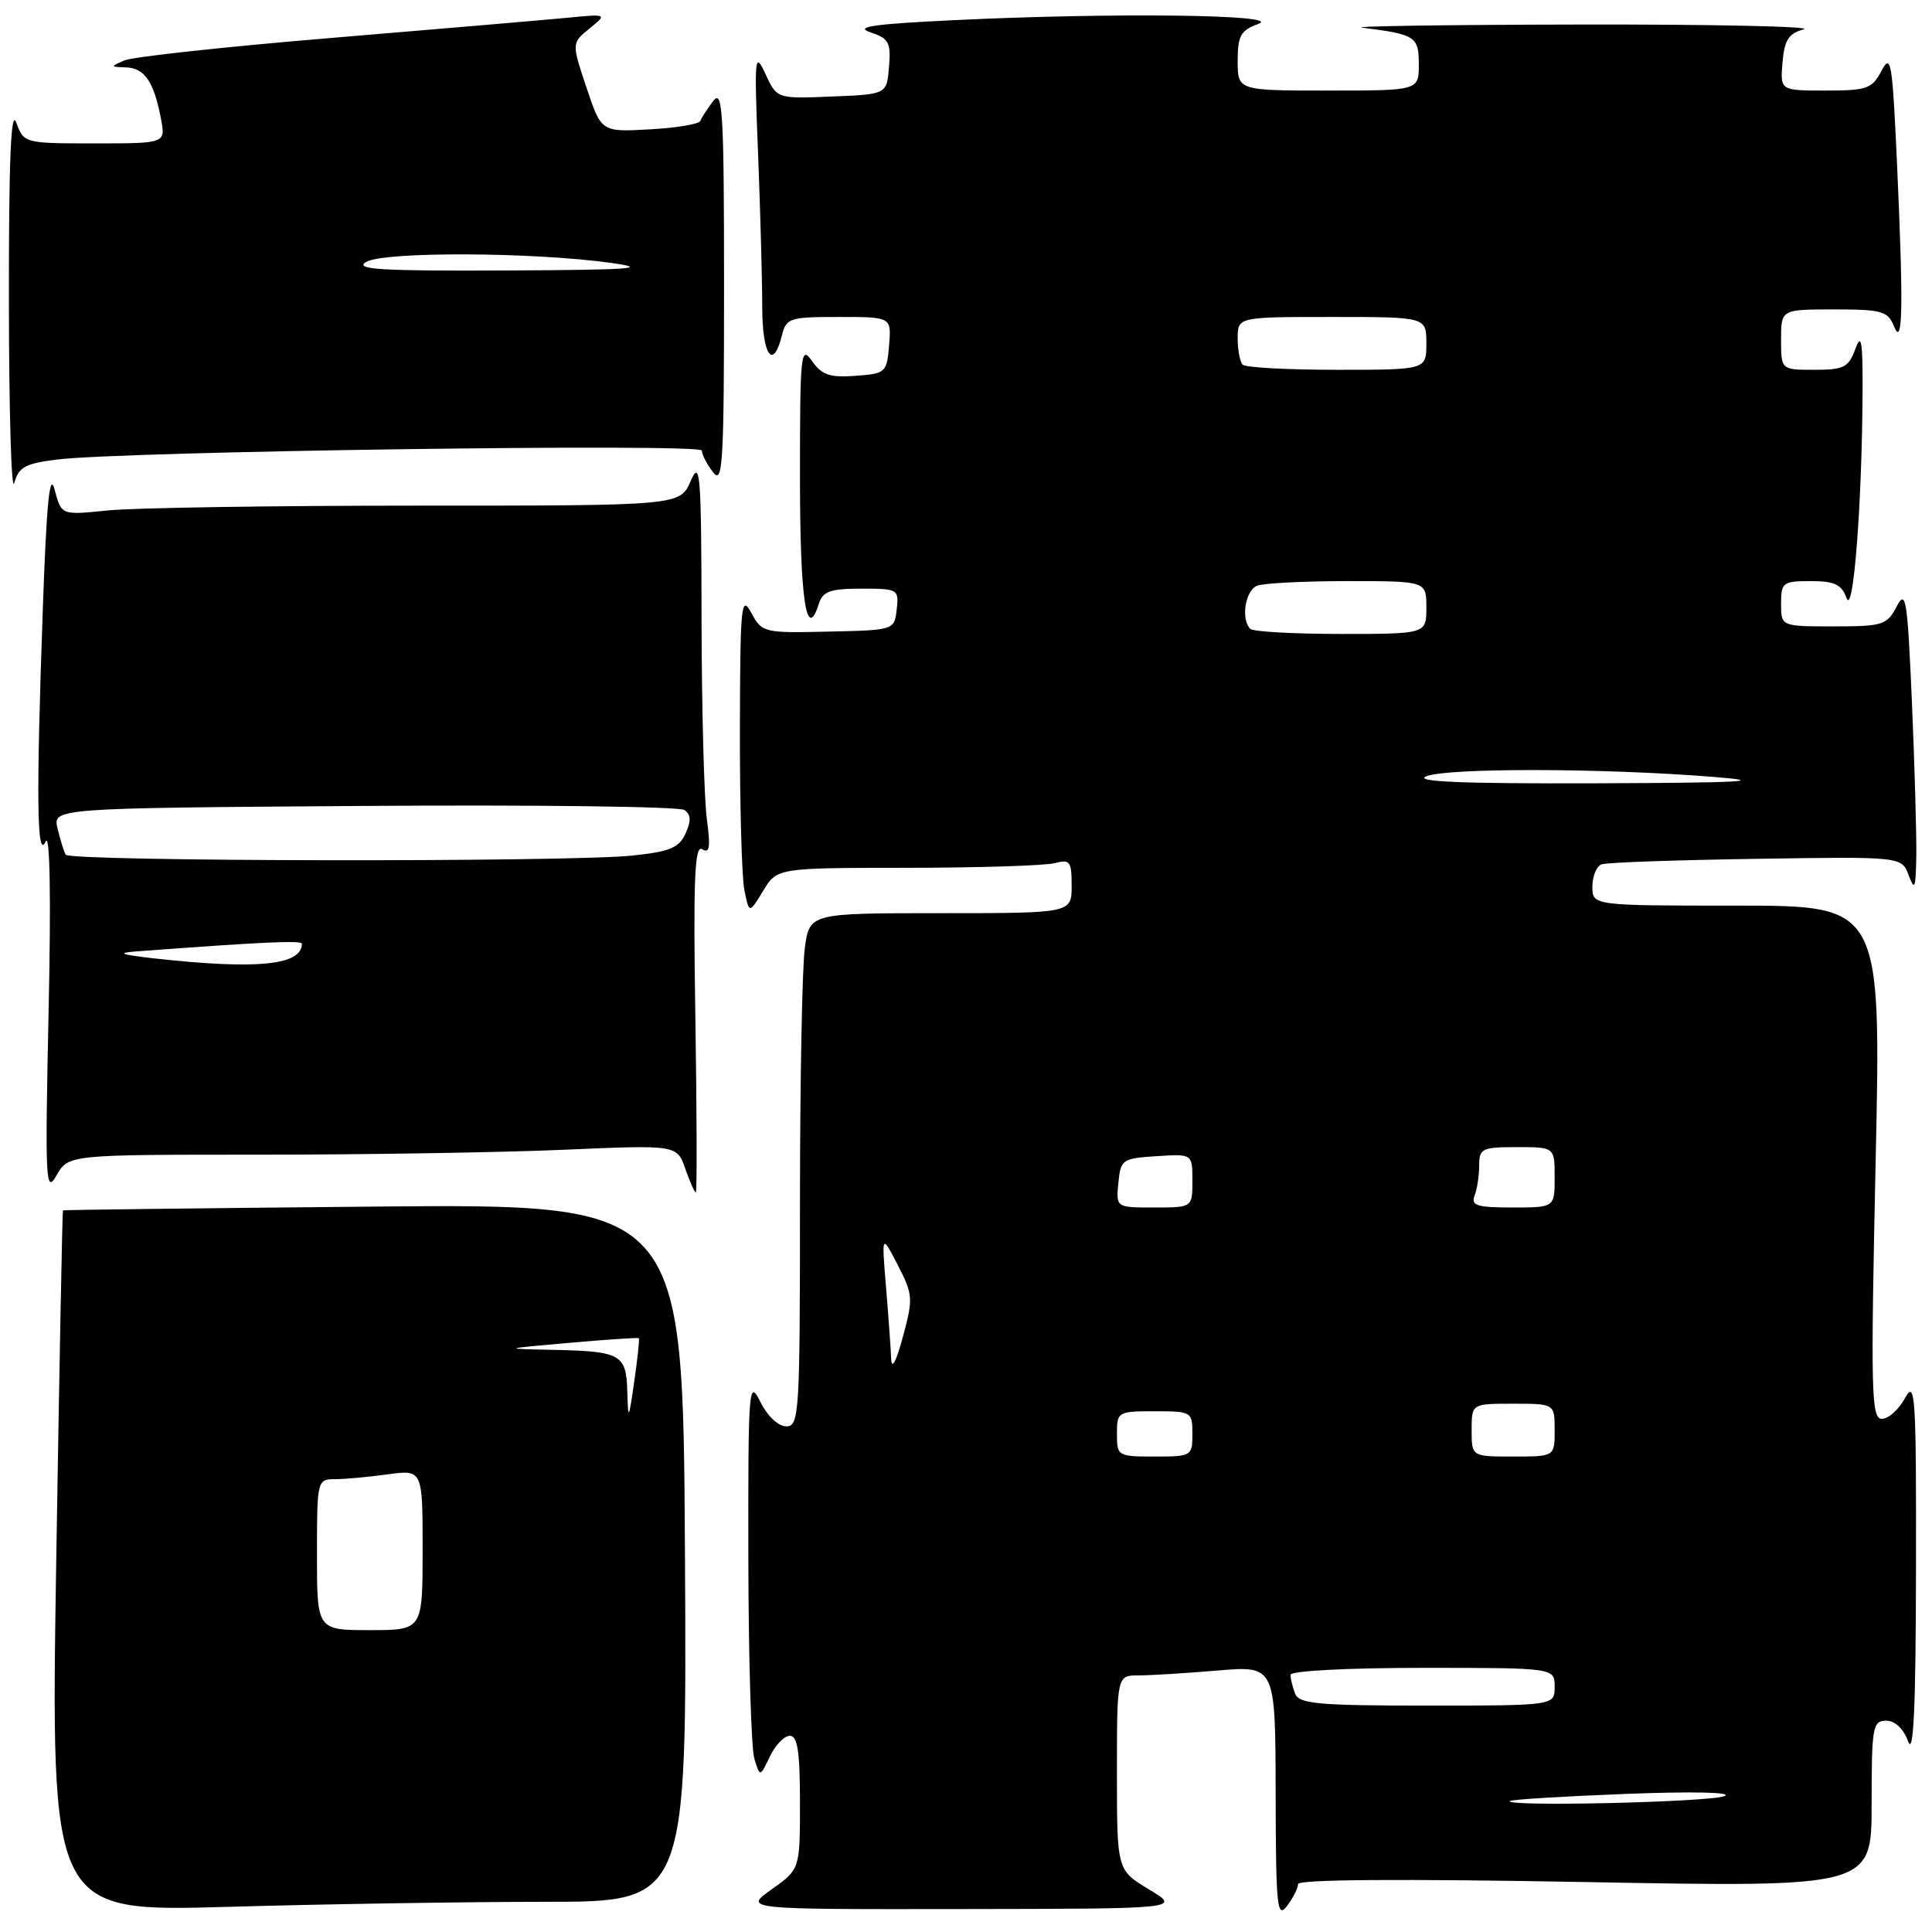 <?xml version="1.0" encoding="UTF-8" standalone="no"?>
<!DOCTYPE svg PUBLIC "-//W3C//DTD SVG 1.1//EN" "http://www.w3.org/Graphics/SVG/1.1/DTD/svg11.dtd" >
<svg xmlns="http://www.w3.org/2000/svg" xmlns:xlink="http://www.w3.org/1999/xlink" version="1.1" viewBox="0 0 256 256">
 <g >
 <path fill="currentColor"
d=" M 172.00 249.65 C 172.00 249.03 185.71 248.94 210.00 249.38 C 248.00 250.08 248.00 250.08 248.00 239.04 C 248.00 228.83 248.14 228.00 249.92 228.00 C 251.10 228.00 252.22 229.06 252.84 230.75 C 253.56 232.72 253.85 226.27 253.88 208.00 C 253.92 184.85 253.78 182.75 252.43 185.25 C 251.61 186.76 250.23 188.00 249.36 188.00 C 247.95 188.00 247.87 184.56 248.53 154.00 C 249.27 120.00 249.27 120.00 230.13 120.00 C 211.00 120.00 211.00 120.00 211.00 117.47 C 211.00 116.08 211.56 114.75 212.25 114.52 C 212.94 114.28 222.16 113.96 232.75 113.80 C 252.00 113.50 252.00 113.50 252.92 116.00 C 253.70 118.11 253.85 117.70 253.92 113.41 C 253.96 110.61 253.70 101.44 253.34 93.04 C 252.74 79.28 252.54 78.03 251.31 80.38 C 250.03 82.82 249.47 83.00 242.97 83.00 C 236.00 83.00 236.00 83.00 236.00 80.00 C 236.00 77.18 236.23 77.00 239.93 77.00 C 243.10 77.00 244.02 77.44 244.68 79.25 C 245.57 81.72 246.72 66.95 246.80 52.00 C 246.83 45.18 246.64 44.04 245.84 46.25 C 244.95 48.68 244.32 49.00 240.42 49.00 C 236.00 49.00 236.00 49.00 236.00 45.00 C 236.00 41.00 236.00 41.00 243.03 41.00 C 249.39 41.00 250.15 41.22 250.97 43.25 C 252.14 46.16 252.23 40.68 251.34 21.13 C 250.74 8.14 250.55 7.02 249.31 9.38 C 248.06 11.76 247.39 12.00 241.91 12.00 C 235.88 12.00 235.88 12.00 236.19 8.29 C 236.44 5.31 236.99 4.44 239.00 3.89 C 240.38 3.51 227.10 3.22 209.50 3.25 C 191.90 3.28 178.85 3.47 180.50 3.67 C 187.56 4.55 188.00 4.84 188.00 8.52 C 188.00 12.00 188.00 12.00 176.00 12.00 C 164.00 12.00 164.00 12.00 164.00 8.08 C 164.00 4.72 164.39 4.02 166.75 3.16 C 170.13 1.93 147.58 1.65 126.41 2.67 C 115.79 3.18 113.16 3.55 115.31 4.27 C 117.78 5.09 118.07 5.63 117.80 8.85 C 117.50 12.50 117.50 12.50 110.22 12.79 C 102.94 13.09 102.94 13.09 101.42 9.79 C 100.00 6.72 99.93 7.42 100.45 20.41 C 100.75 28.06 101.00 37.17 101.00 40.66 C 101.00 47.04 102.42 49.15 103.59 44.50 C 104.18 42.13 104.59 42.00 111.17 42.00 C 118.12 42.00 118.12 42.00 117.81 45.75 C 117.51 49.38 117.36 49.51 113.34 49.80 C 109.95 50.05 108.89 49.69 107.59 47.83 C 106.11 45.71 106.00 46.77 106.00 63.22 C 106.00 79.44 106.85 85.19 108.50 80.01 C 109.02 78.35 110.00 78.00 114.13 78.00 C 119.00 78.00 119.12 78.07 118.82 80.75 C 118.50 83.50 118.50 83.50 109.75 83.69 C 101.20 83.89 100.97 83.83 99.54 81.19 C 98.21 78.74 98.08 80.14 98.04 96.62 C 98.02 106.59 98.29 116.18 98.63 117.92 C 99.27 121.09 99.27 121.09 101.12 118.04 C 102.97 115.00 102.97 115.00 120.24 114.99 C 129.73 114.98 138.51 114.70 139.75 114.37 C 141.78 113.83 142.00 114.12 142.00 117.38 C 142.00 121.00 142.00 121.00 124.64 121.00 C 107.27 121.00 107.27 121.00 106.64 125.64 C 106.29 128.19 106.00 143.49 106.00 159.64 C 106.00 187.36 105.90 189.00 104.18 189.00 C 103.13 189.00 101.68 187.63 100.75 185.75 C 99.21 182.67 99.13 183.73 99.16 206.50 C 99.18 219.70 99.54 231.62 99.95 233.00 C 100.70 235.50 100.70 235.50 102.01 232.75 C 102.73 231.24 103.92 230.00 104.66 230.00 C 105.68 230.00 106.00 232.12 106.00 238.84 C 106.00 247.68 106.00 247.68 102.26 250.34 C 98.52 253.00 98.52 253.00 127.51 252.96 C 156.50 252.92 156.50 252.92 152.25 250.36 C 148.00 247.80 148.00 247.80 148.00 234.90 C 148.00 222.00 148.00 222.00 150.85 222.00 C 152.42 222.00 157.14 221.71 161.35 221.35 C 169.00 220.71 169.00 220.71 169.03 237.60 C 169.06 252.68 169.22 254.29 170.53 252.56 C 171.34 251.49 172.00 250.18 172.00 249.65 Z  M 72.26 252.00 C 91.02 252.00 91.02 252.00 90.76 205.75 C 90.50 159.50 90.50 159.50 49.50 159.88 C 26.95 160.09 8.43 160.31 8.34 160.38 C 8.26 160.45 7.86 181.39 7.45 206.91 C 6.72 253.33 6.72 253.33 30.11 252.67 C 42.97 252.30 61.94 252.00 72.26 252.00 Z  M 34.37 153.00 C 48.29 153.00 66.44 152.71 74.69 152.35 C 89.70 151.70 89.70 151.70 90.80 154.85 C 91.40 156.58 92.03 158.00 92.20 158.00 C 92.36 158.00 92.34 147.59 92.14 134.87 C 91.85 116.40 92.04 111.90 93.05 112.53 C 94.03 113.14 94.17 112.25 93.66 108.52 C 93.30 105.88 92.98 94.00 92.96 82.11 C 92.93 62.61 92.78 60.82 91.51 63.75 C 90.10 67.00 90.10 67.00 55.19 67.00 C 36.00 67.00 17.56 67.29 14.21 67.64 C 8.13 68.27 8.13 68.27 7.24 64.89 C 6.59 62.40 6.17 66.53 5.68 80.50 C 4.78 105.84 4.88 114.07 6.05 111.50 C 6.62 110.26 6.77 118.86 6.44 134.00 C 5.96 156.62 6.04 158.29 7.49 155.75 C 9.06 153.00 9.06 153.00 34.37 153.00 Z  M 7.57 60.89 C 16.46 59.79 93.00 58.73 93.00 59.70 C 93.00 60.21 93.66 61.49 94.47 62.56 C 95.77 64.28 95.94 61.52 95.94 38.00 C 95.94 14.79 95.76 11.73 94.50 13.39 C 93.72 14.43 92.94 15.62 92.79 16.03 C 92.63 16.45 89.62 16.95 86.09 17.14 C 79.68 17.50 79.68 17.50 77.71 11.60 C 75.74 5.71 75.74 5.71 78.12 3.77 C 80.50 1.84 80.50 1.84 75.00 2.37 C 71.97 2.66 58.02 3.85 44.00 5.02 C 29.98 6.18 17.60 7.53 16.50 8.00 C 14.58 8.83 14.59 8.87 16.71 8.93 C 19.16 9.01 20.40 10.84 21.33 15.75 C 21.95 19.00 21.95 19.00 12.56 19.00 C 3.22 19.00 3.16 18.98 2.16 16.25 C 1.45 14.29 1.16 21.12 1.18 40.00 C 1.19 54.58 1.51 65.38 1.89 64.00 C 2.48 61.88 3.35 61.41 7.57 60.89 Z  M 200.08 238.64 C 200.31 238.44 207.25 238.02 215.50 237.70 C 224.29 237.36 229.67 237.48 228.50 237.99 C 226.63 238.80 199.17 239.43 200.08 238.64 Z  M 171.61 224.42 C 171.27 223.55 171.00 222.42 171.00 221.92 C 171.00 221.40 178.54 221.00 188.50 221.00 C 206.00 221.00 206.00 221.00 206.00 223.50 C 206.00 226.00 206.00 226.00 189.11 226.00 C 174.63 226.00 172.13 225.77 171.61 224.42 Z  M 148.00 190.00 C 148.00 187.07 148.11 187.00 153.00 187.00 C 157.89 187.00 158.00 187.07 158.00 190.00 C 158.00 192.93 157.89 193.00 153.00 193.00 C 148.11 193.00 148.00 192.93 148.00 190.00 Z  M 195.00 189.50 C 195.00 186.00 195.00 186.00 200.50 186.00 C 206.00 186.00 206.00 186.00 206.00 189.50 C 206.00 193.00 206.00 193.00 200.50 193.00 C 195.00 193.00 195.00 193.00 195.00 189.50 Z  M 118.08 180.00 C 118.03 178.62 117.72 174.35 117.40 170.50 C 116.82 163.50 116.82 163.50 118.96 167.63 C 120.98 171.54 121.01 172.06 119.64 177.13 C 118.73 180.49 118.15 181.57 118.08 180.00 Z  M 148.19 156.75 C 148.49 153.63 148.70 153.49 153.25 153.20 C 158.00 152.89 158.00 152.89 158.00 156.45 C 158.00 160.00 158.00 160.00 152.94 160.00 C 147.87 160.00 147.87 160.00 148.19 156.75 Z  M 195.39 158.42 C 195.73 157.55 196.00 155.75 196.00 154.42 C 196.00 152.18 196.38 152.00 201.00 152.00 C 206.00 152.00 206.00 152.00 206.00 156.00 C 206.00 160.00 206.00 160.00 200.39 160.00 C 195.69 160.00 194.88 159.74 195.39 158.42 Z  M 189.00 102.86 C 191.79 101.73 212.41 101.77 227.00 102.94 C 234.44 103.53 231.08 103.72 211.50 103.79 C 193.72 103.85 187.22 103.58 189.00 102.86 Z  M 165.67 83.33 C 164.39 82.06 165.01 78.21 166.58 77.61 C 167.45 77.27 172.85 77.00 178.58 77.00 C 189.00 77.00 189.00 77.00 189.00 80.50 C 189.00 84.00 189.00 84.00 177.67 84.00 C 171.43 84.00 166.03 83.70 165.67 83.33 Z  M 164.67 48.33 C 164.30 47.97 164.00 46.39 164.00 44.83 C 164.00 42.00 164.00 42.00 176.50 42.00 C 189.00 42.00 189.00 42.00 189.00 45.50 C 189.00 49.00 189.00 49.00 177.17 49.00 C 170.66 49.00 165.03 48.70 164.67 48.33 Z  M 42.00 206.00 C 42.00 196.16 42.04 196.00 44.36 196.00 C 45.66 196.00 48.81 195.71 51.36 195.36 C 56.00 194.73 56.00 194.73 56.00 205.36 C 56.00 216.00 56.00 216.00 49.00 216.00 C 42.00 216.00 42.00 216.00 42.00 206.00 Z  M 83.12 184.36 C 82.98 179.43 82.29 179.05 73.17 178.86 C 66.50 178.72 66.50 178.72 75.48 177.93 C 80.42 177.49 84.55 177.22 84.65 177.32 C 84.76 177.42 84.48 179.98 84.05 183.00 C 83.29 188.24 83.24 188.30 83.12 184.36 Z  M 20.50 127.00 C 16.02 126.50 15.39 126.27 18.00 126.07 C 34.69 124.82 40.00 124.58 40.00 125.05 C 40.00 127.91 34.08 128.50 20.50 127.00 Z  M 8.70 113.25 C 8.47 112.84 7.99 111.28 7.63 109.79 C 6.98 107.08 6.98 107.08 48.24 106.79 C 70.93 106.63 90.04 106.87 90.69 107.33 C 91.56 107.93 91.60 108.78 90.84 110.44 C 89.98 112.34 88.76 112.85 83.75 113.37 C 75.21 114.26 9.21 114.16 8.70 113.25 Z  M 48.50 34.72 C 50.80 33.31 70.58 33.39 81.00 34.84 C 86.28 35.58 83.65 35.76 67.00 35.84 C 50.48 35.92 46.89 35.70 48.50 34.72 Z "/>
</g>
</svg>